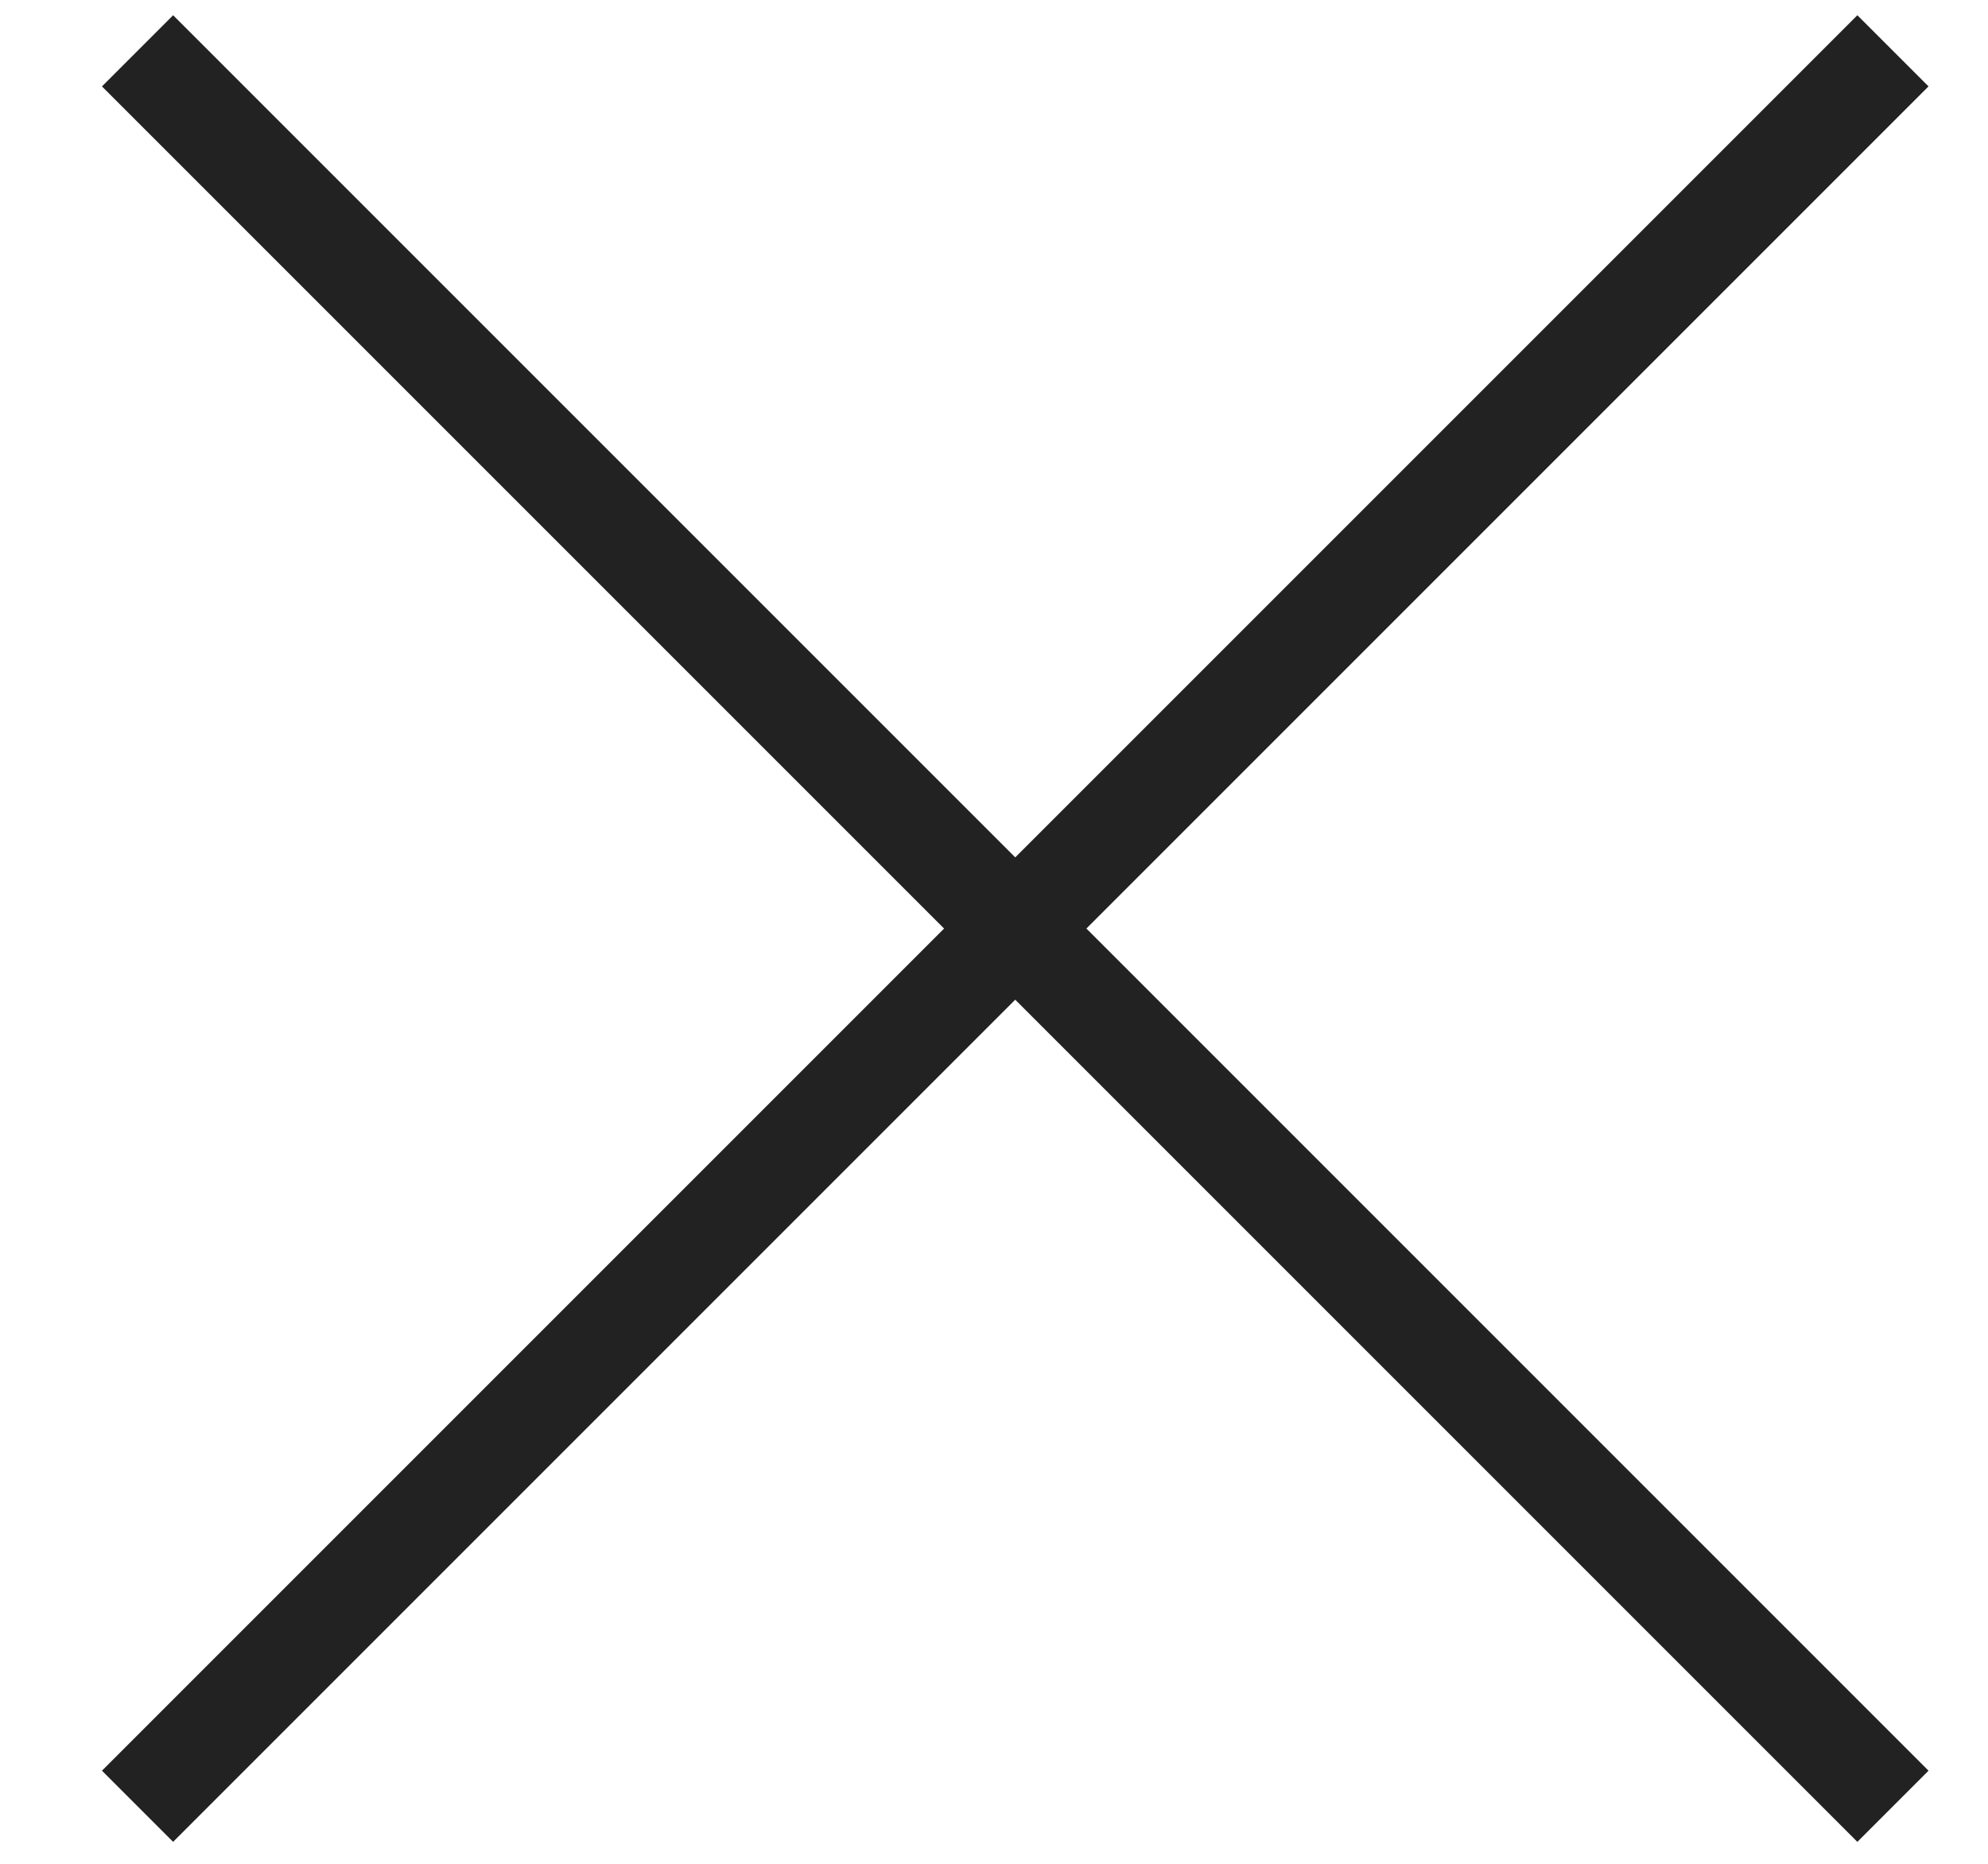 <?xml version="1.0" encoding="UTF-8"?>
<svg width="16px" height="15px" viewBox="0 0 16 15" version="1.1" xmlns="http://www.w3.org/2000/svg" xmlns:xlink="http://www.w3.org/1999/xlink">
    <!-- Generator: Sketch 56 (81588) - https://sketch.com -->
    <title>noun_Close_2736977 Copy 2</title>
    <desc>Created with Sketch.</desc>
    <g id="Letter-Of-Credit-v-01" stroke="none" stroke-width="1" fill="none" fill-rule="evenodd">
        <g id="01_Checker" transform="translate(-899, -369)" fill="#222222" fill-rule="nonzero">
            <g id="Group-94" transform="translate(577, 344)">
                <g id="Group-91">
                    <g id="noun_Close_2736977-Copy-2" transform="translate(322.671, 24.973)">
                        <g id="Group">
                            <polygon id="Rectangle" transform="translate(7.5, 7.5) rotate(-45) translate(-7.5, -7.5) " points="7.095 -2.49 7.905 -2.49 7.905 17.49 7.095 17.49"></polygon>
                            <polygon id="Rectangle" transform="translate(7.5, 7.5) rotate(-45) translate(-7.5, -7.5) " points="-2.49 7.095 17.49 7.095 17.49 7.905 -2.49 7.905"></polygon>
                        </g>
                    </g>
                </g>
            </g>
        </g>
    </g>
</svg>